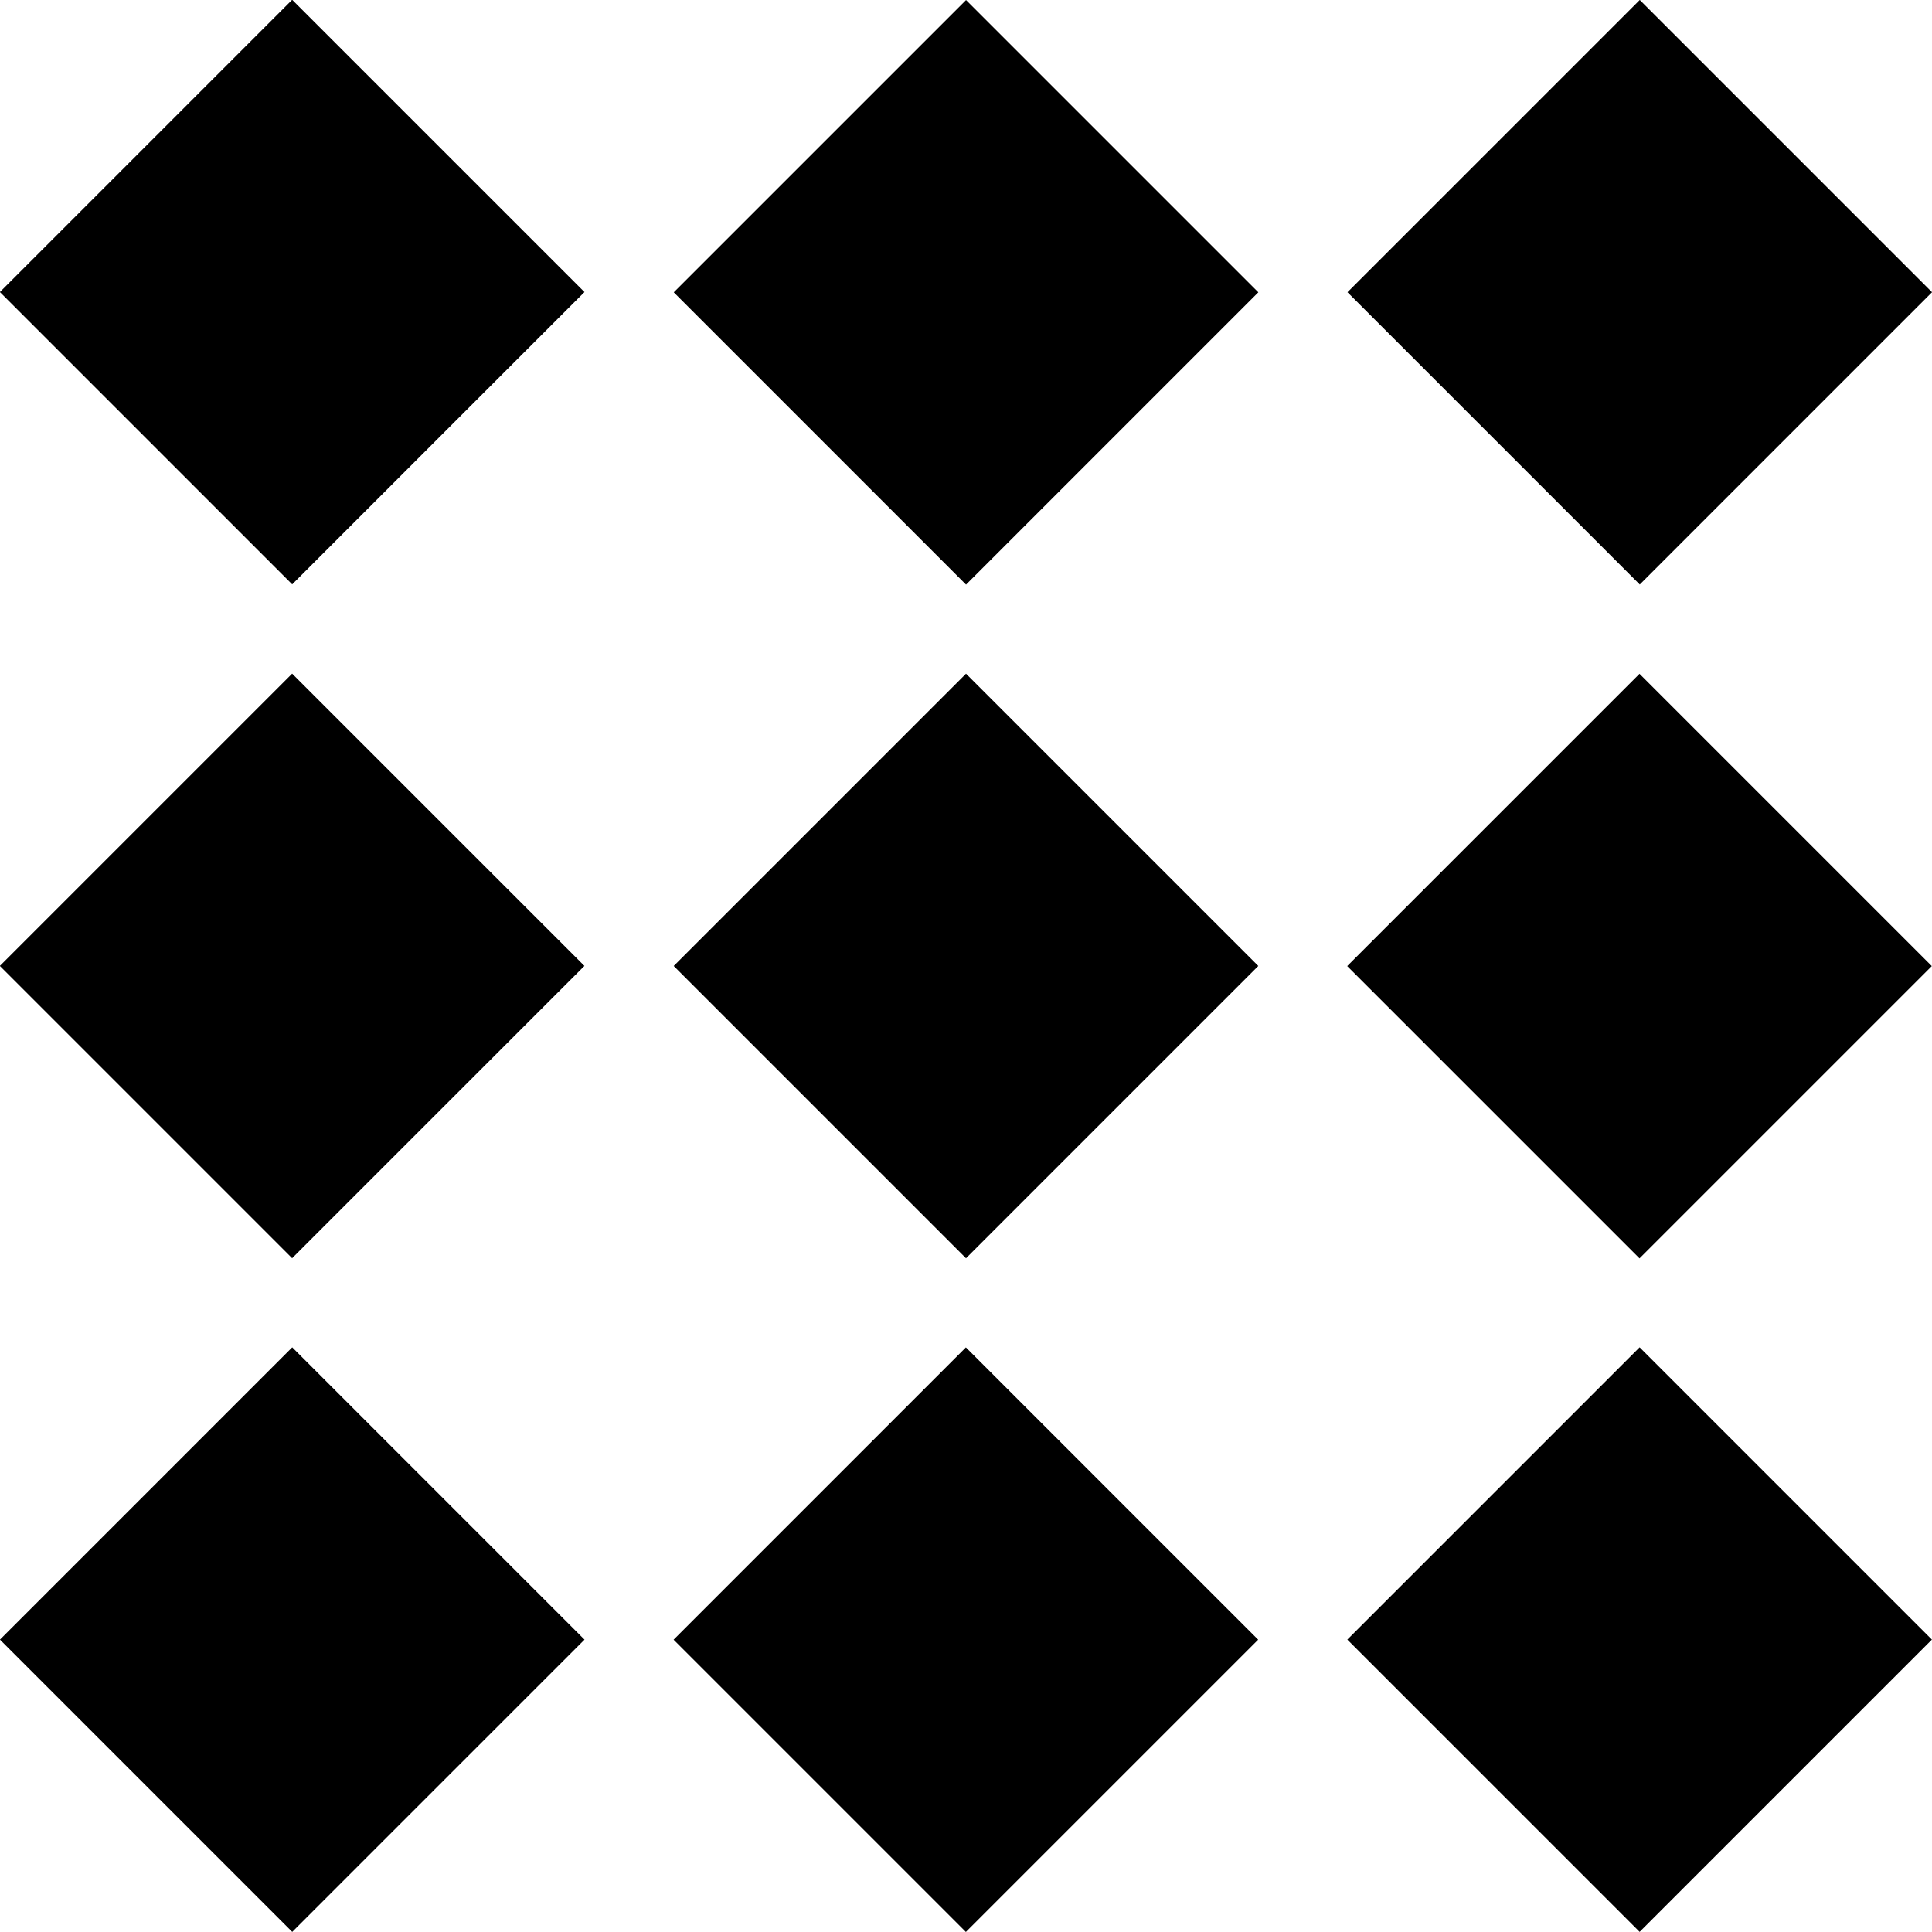 <svg xmlns="http://www.w3.org/2000/svg" 
viewBox="0 0 93.76 93.76">
<g id="hamburger"><path id="Rec-1" d="M4.15 4.15h20.06v20.06H4.15z" class="cls-1" transform="rotate(45 14.188 14.177)"/><path id="Rec-2" d="M36.85 4.15h20.06v20.06H36.85z" class="cls-1" transform="rotate(45 46.874 14.186)"/><path id="Rec-3" d="M69.54 4.15H89.6v20.06H69.54z" class="cls-1" transform="rotate(45 79.572 14.19)"/><path id="Rec-4" d="M4.15 36.85h20.06v20.06H4.15z" class="cls-1" transform="rotate(45 14.184 46.875)"/><path id="Rec-5" d="M36.85 36.85h20.06v20.06H36.85z" class="cls-1" transform="rotate(45 46.882 46.88)"/><path id="Rec-6" d="M69.54 36.85H89.6v20.06H69.54z" class="cls-1" transform="rotate(45 79.563 46.876)"/><path id="Rec-7" d="M4.15 69.54h20.06V89.6H4.15z" class="cls-1" transform="rotate(45 14.18 79.573)"/><path id="Rec-8" d="M36.85 69.54h20.06V89.6H36.85z" class="cls-1" transform="rotate(45 46.873 79.565)"/><path id="Rec-9" d="M69.54 69.54H89.6V89.6H69.54z" class="cls-1" transform="rotate(45 79.571 79.57)"/>
</g>
</svg>
